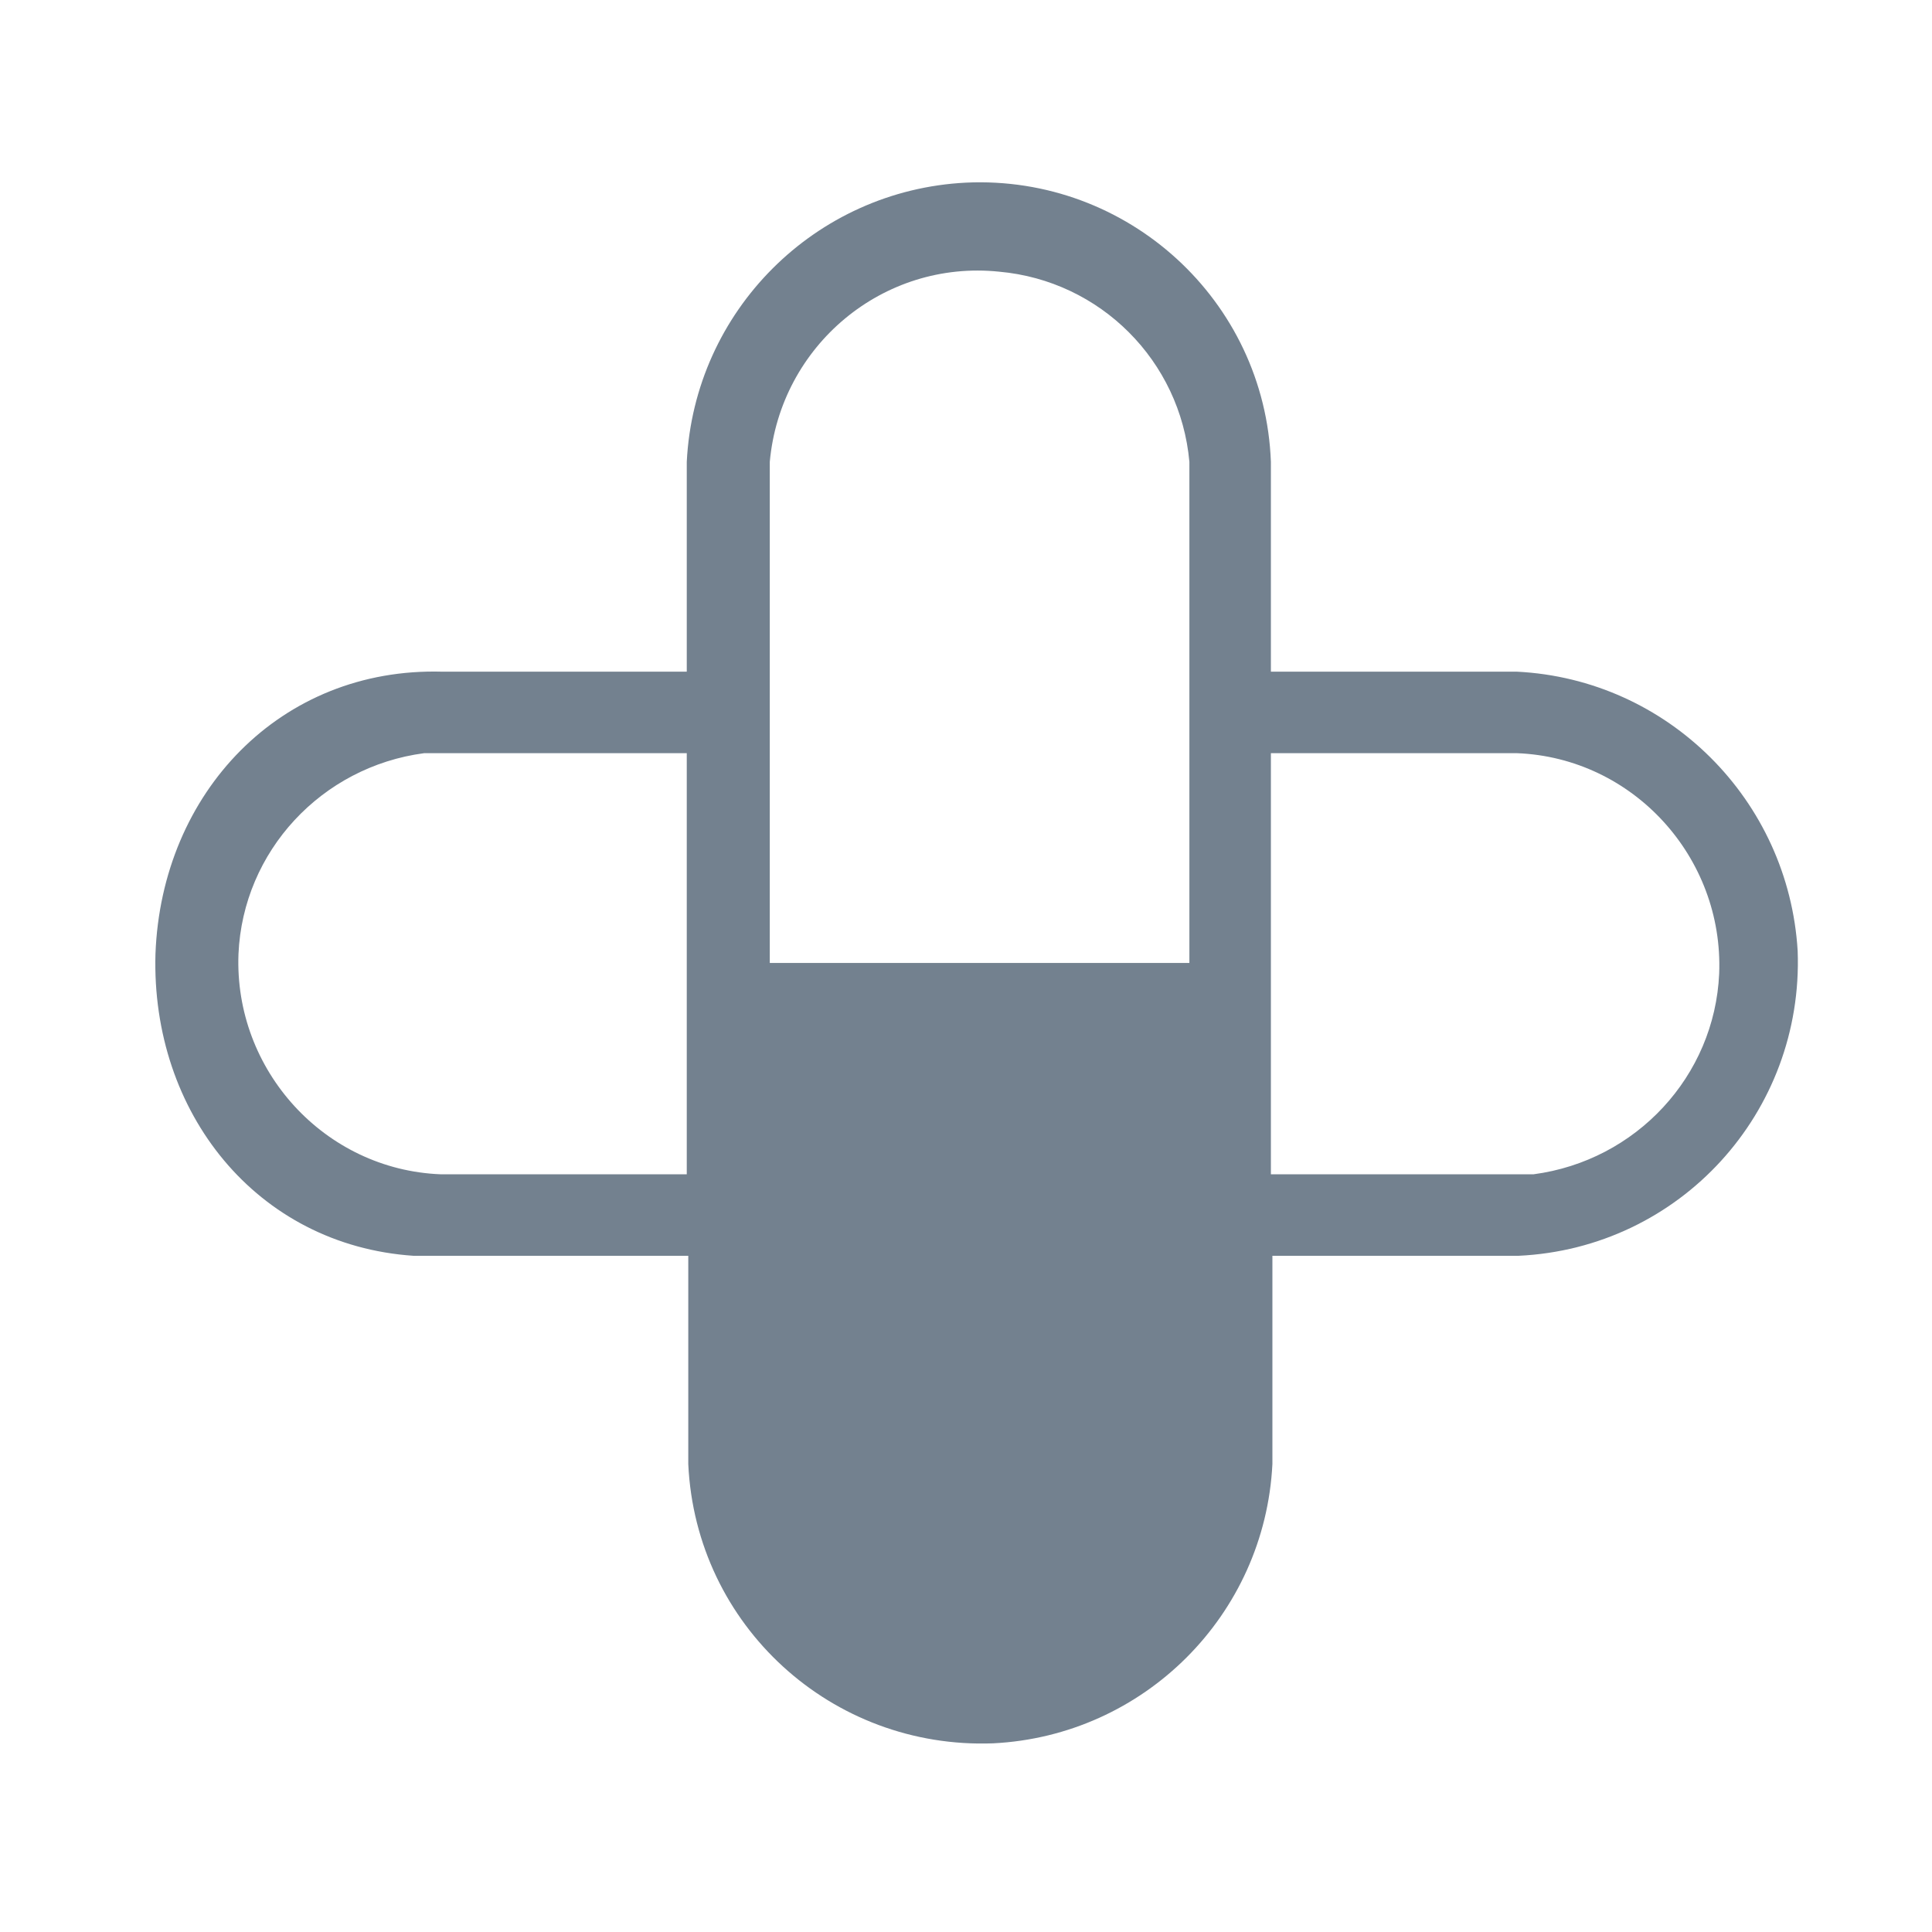 <?xml version="1.0" encoding="utf-8"?>
<!-- Generator: Adobe Illustrator 23.0.6, SVG Export Plug-In . SVG Version: 6.00 Build 0)  -->
<svg version="1.1" id="Layer_1" xmlns="http://www.w3.org/2000/svg" xmlns:xlink="http://www.w3.org/1999/xlink" x="0px" y="0px"
	 viewBox="0 0 128 128" style="enable-background:new 0 0 128 128;" xml:space="preserve">
<style type="text/css">
	.st0{fill:#73818F;}
</style>
<title>icon_venda-mais</title>
<path class="st0" d="M100.5,44.5H84.2V30.6C83.8,19.9,74.7,11.6,64,12.1c-10,0.5-18,8.5-18.5,18.5v13.9H29.3
	c-10.7-0.3-18.6,8-19,18.7c-0.3,10.5,6.7,19.3,17.1,20c0.6,0,1.2,0,1.9,0h16.3V97c0.5,10.7,9.5,18.9,20.2,18.5
	c10-0.5,18-8.5,18.5-18.5V83.2h16.3c10.7-0.5,18.9-9.5,18.5-20.2C118.5,53,110.5,45,100.5,44.5L100.5,44.5z M45.5,77.8H29.2
	c-7.7-0.3-13.7-6.9-13.4-14.6c0.3-6.8,5.5-12.4,12.3-13.3h17.4L45.5,77.8z M51,44.5V30.6c0.7-7.7,7.5-13.4,15.2-12.6
	c6.7,0.6,12,5.9,12.6,12.6v33.2H51V44.5z M100.6,77.8H84.2V49.9h16.3c7.7,0.3,13.7,6.9,13.4,14.6c-0.3,6.8-5.5,12.4-12.3,13.3
	C101.3,77.8,100.9,77.8,100.6,77.8L100.6,77.8z"/>
</svg>
